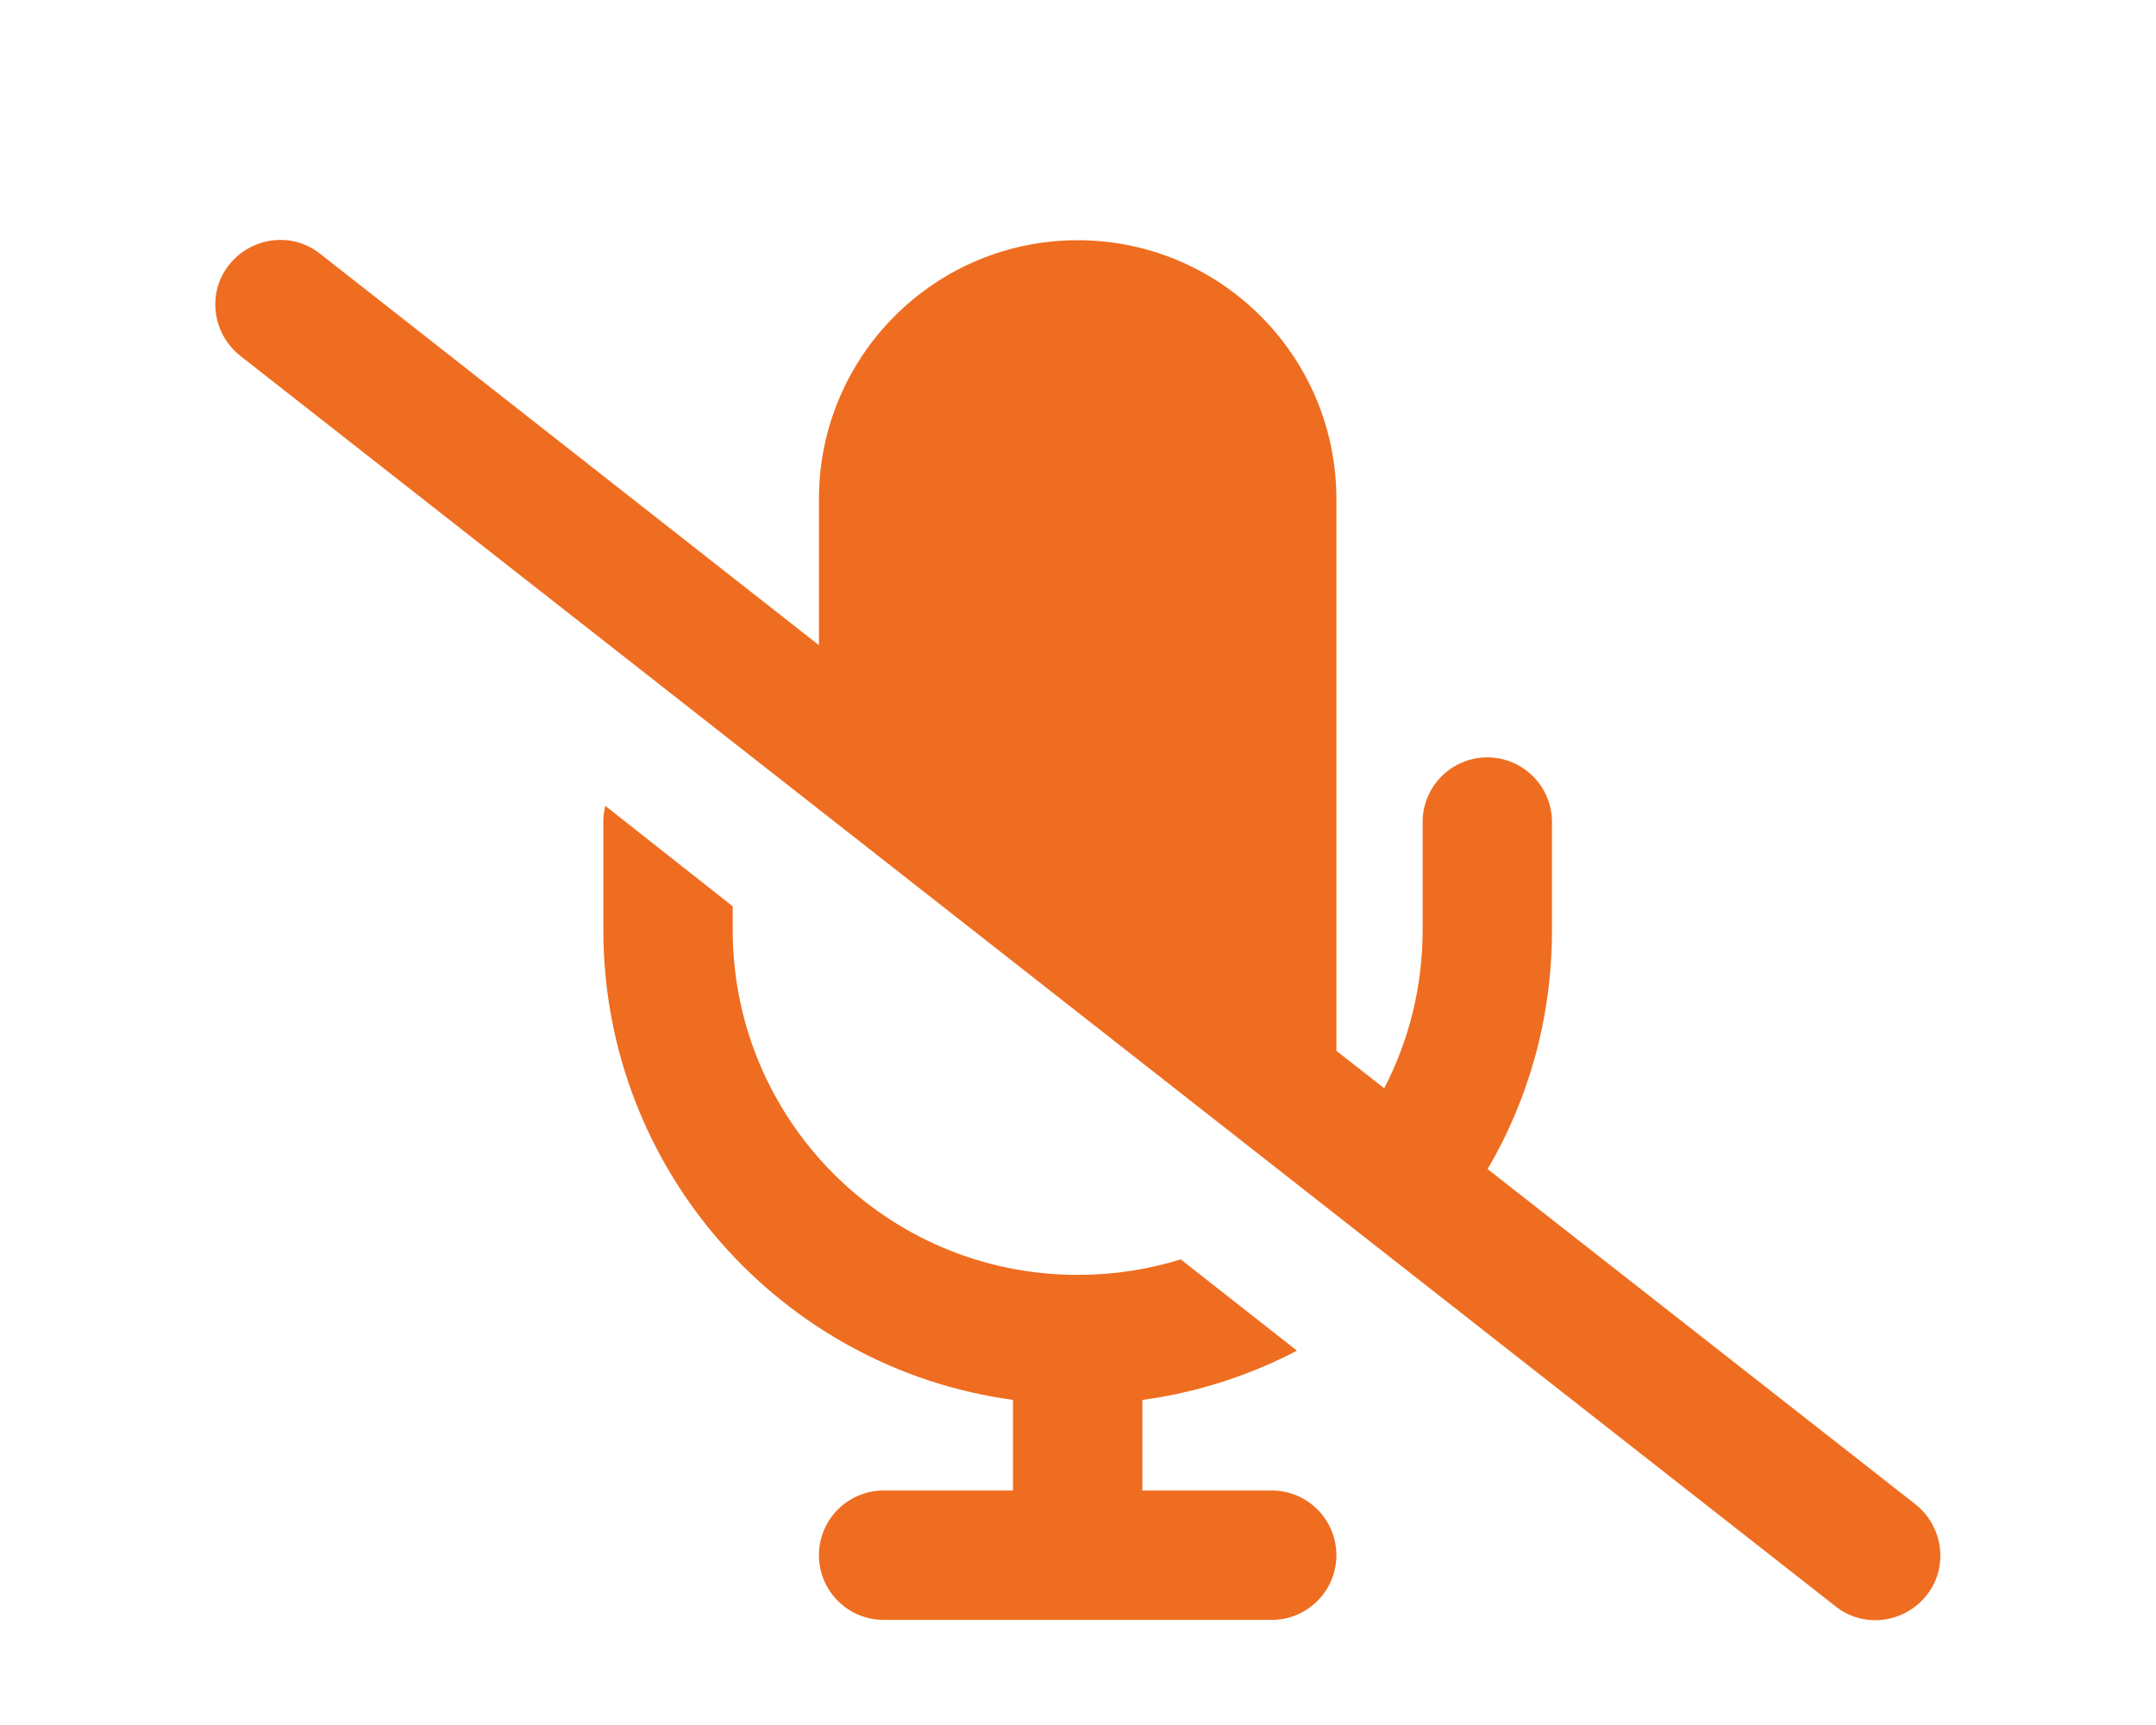 <?xml version="1.0" encoding="UTF-8"?>
<svg id="_圖層_1" xmlns="http://www.w3.org/2000/svg" version="1.1" viewBox="0 0 640 512">
  <!-- Generator: Adobe Illustrator 29.5.1, SVG Export Plug-In . SVG Version: 2.1.0 Build 141)  -->
  <defs>
    <style>
      .st0 {
        fill: #EF6D20;
      }
    </style>
  </defs>
  <path class="st0" d="M95,75.3c-8.3-6.6-20.4-5-27,3.3-6.6,8.3-5,20.4,3.3,27l473.6,371.2c8.3,6.6,20.4,5,27-3.3,6.6-8.3,5-20.4-3.3-27l-127-99.5c12.2-20.8,19.1-45,19.1-71v-32c0-10.6-8.6-19.2-19.2-19.2s-19.2,8.6-19.2,19.2v32c0,17-4.1,32.9-11.4,47l-14.2-11.1v-163.8c0-42.4-34.4-76.8-76.8-76.8s-76.8,34.4-76.8,76.8v43.4L95,75.3ZM339.2,415.5c16.3-2.2,31.8-7.3,45.8-14.6l-34.5-27.1c-9.7,3-19.9,4.6-30.6,4.6-56.6,0-102.4-45.8-102.4-102.4v-7l-37.8-29.8c-.4,1.5-.6,3.1-.6,4.8v32c0,71.3,53,130.2,121.6,139.5v26.9h-38.4c-10.6,0-19.2,8.6-19.2,19.2s8.6,19.2,19.2,19.2h115.2c10.6,0,19.2-8.6,19.2-19.2s-8.6-19.2-19.2-19.2h-38.4v-26.9h0Z"/>
</svg>
